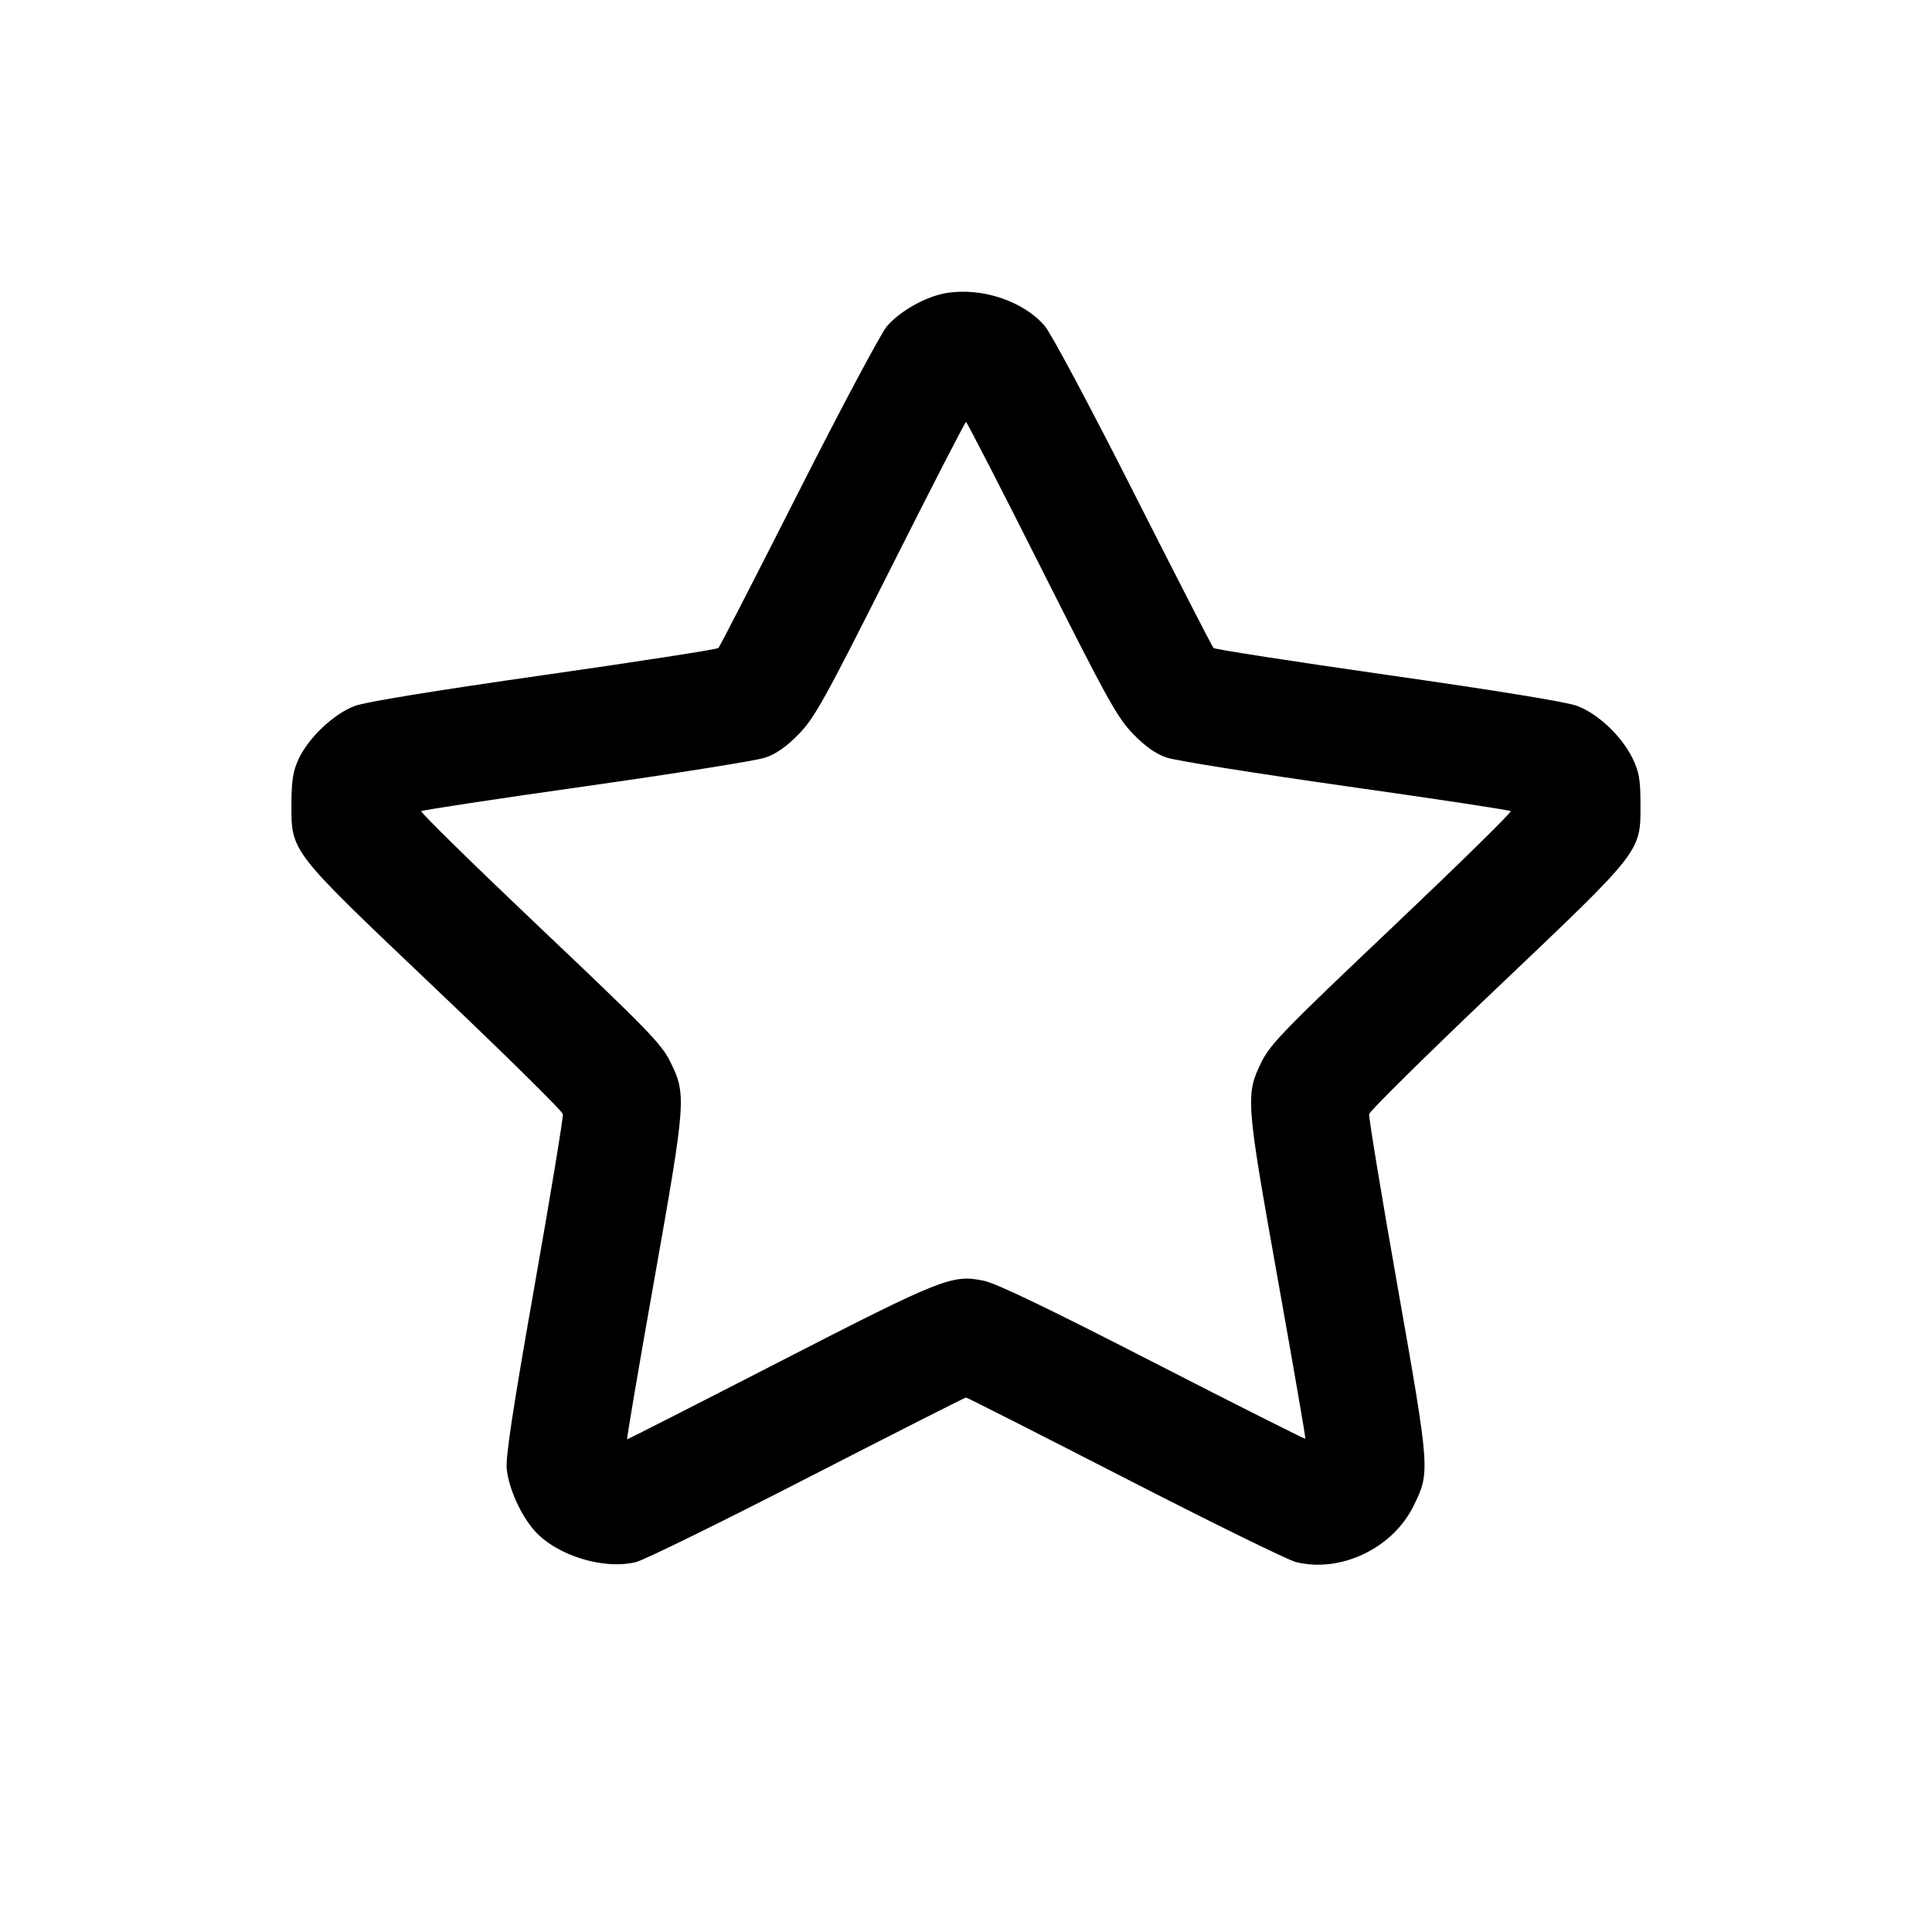 <svg width="20" height="20" viewBox="0 0 20 20" fill="none" xmlns="http://www.w3.org/2000/svg"><path d="M9.793 3.034 C 9.583 3.070,9.317 3.219,9.180 3.379 C 9.119 3.451,8.707 4.224,8.265 5.097 C 7.823 5.969,7.451 6.695,7.437 6.708 C 7.424 6.722,6.611 6.848,5.632 6.988 C 4.523 7.146,3.784 7.266,3.675 7.307 C 3.458 7.387,3.191 7.639,3.091 7.858 C 3.033 7.983,3.018 8.080,3.017 8.317 C 3.016 8.824,2.992 8.792,4.508 10.233 C 5.228 10.917,5.821 11.502,5.827 11.533 C 5.832 11.565,5.700 12.369,5.532 13.320 C 5.307 14.596,5.232 15.092,5.246 15.211 C 5.269 15.413,5.391 15.683,5.531 15.843 C 5.759 16.102,6.249 16.254,6.586 16.170 C 6.671 16.148,7.470 15.756,8.361 15.298 C 9.252 14.841,9.989 14.467,10.000 14.467 C 10.011 14.467,10.748 14.841,11.639 15.298 C 12.530 15.756,13.329 16.148,13.414 16.170 C 13.876 16.286,14.416 16.029,14.632 15.591 C 14.806 15.239,14.805 15.232,14.468 13.320 C 14.300 12.369,14.168 11.565,14.173 11.533 C 14.179 11.502,14.772 10.916,15.492 10.232 C 17.009 8.790,16.984 8.822,16.982 8.317 C 16.982 8.068,16.967 7.988,16.900 7.850 C 16.789 7.621,16.541 7.387,16.325 7.307 C 16.216 7.266,15.477 7.146,14.368 6.988 C 13.389 6.848,12.576 6.722,12.562 6.708 C 12.549 6.695,12.177 5.970,11.735 5.097 C 11.283 4.204,10.881 3.451,10.815 3.374 C 10.594 3.116,10.162 2.972,9.793 3.034 M10.783 5.891 C 11.472 7.260,11.569 7.433,11.733 7.601 C 11.859 7.730,11.967 7.806,12.079 7.843 C 12.168 7.874,13.001 8.006,13.929 8.138 C 14.857 8.269,15.627 8.386,15.639 8.397 C 15.651 8.408,15.099 8.949,14.413 9.600 C 13.308 10.647,13.152 10.807,13.062 10.988 C 12.892 11.332,12.896 11.386,13.226 13.233 C 13.388 14.141,13.518 14.888,13.513 14.894 C 13.509 14.900,12.801 14.544,11.940 14.102 C 10.867 13.551,10.316 13.286,10.187 13.259 C 9.858 13.190,9.761 13.228,8.065 14.099 C 7.207 14.540,6.499 14.900,6.492 14.900 C 6.485 14.900,6.612 14.154,6.774 13.242 C 7.103 11.385,7.107 11.330,6.937 10.988 C 6.848 10.807,6.691 10.646,5.587 9.600 C 4.901 8.949,4.349 8.408,4.361 8.397 C 4.373 8.386,5.143 8.269,6.071 8.138 C 6.999 8.006,7.832 7.874,7.921 7.843 C 8.033 7.806,8.141 7.730,8.267 7.601 C 8.431 7.433,8.528 7.260,9.217 5.891 C 9.638 5.054,9.991 4.368,10.000 4.368 C 10.009 4.368,10.362 5.054,10.783 5.891 " stroke="none" fill-rule="evenodd" fill="black"></path></svg>